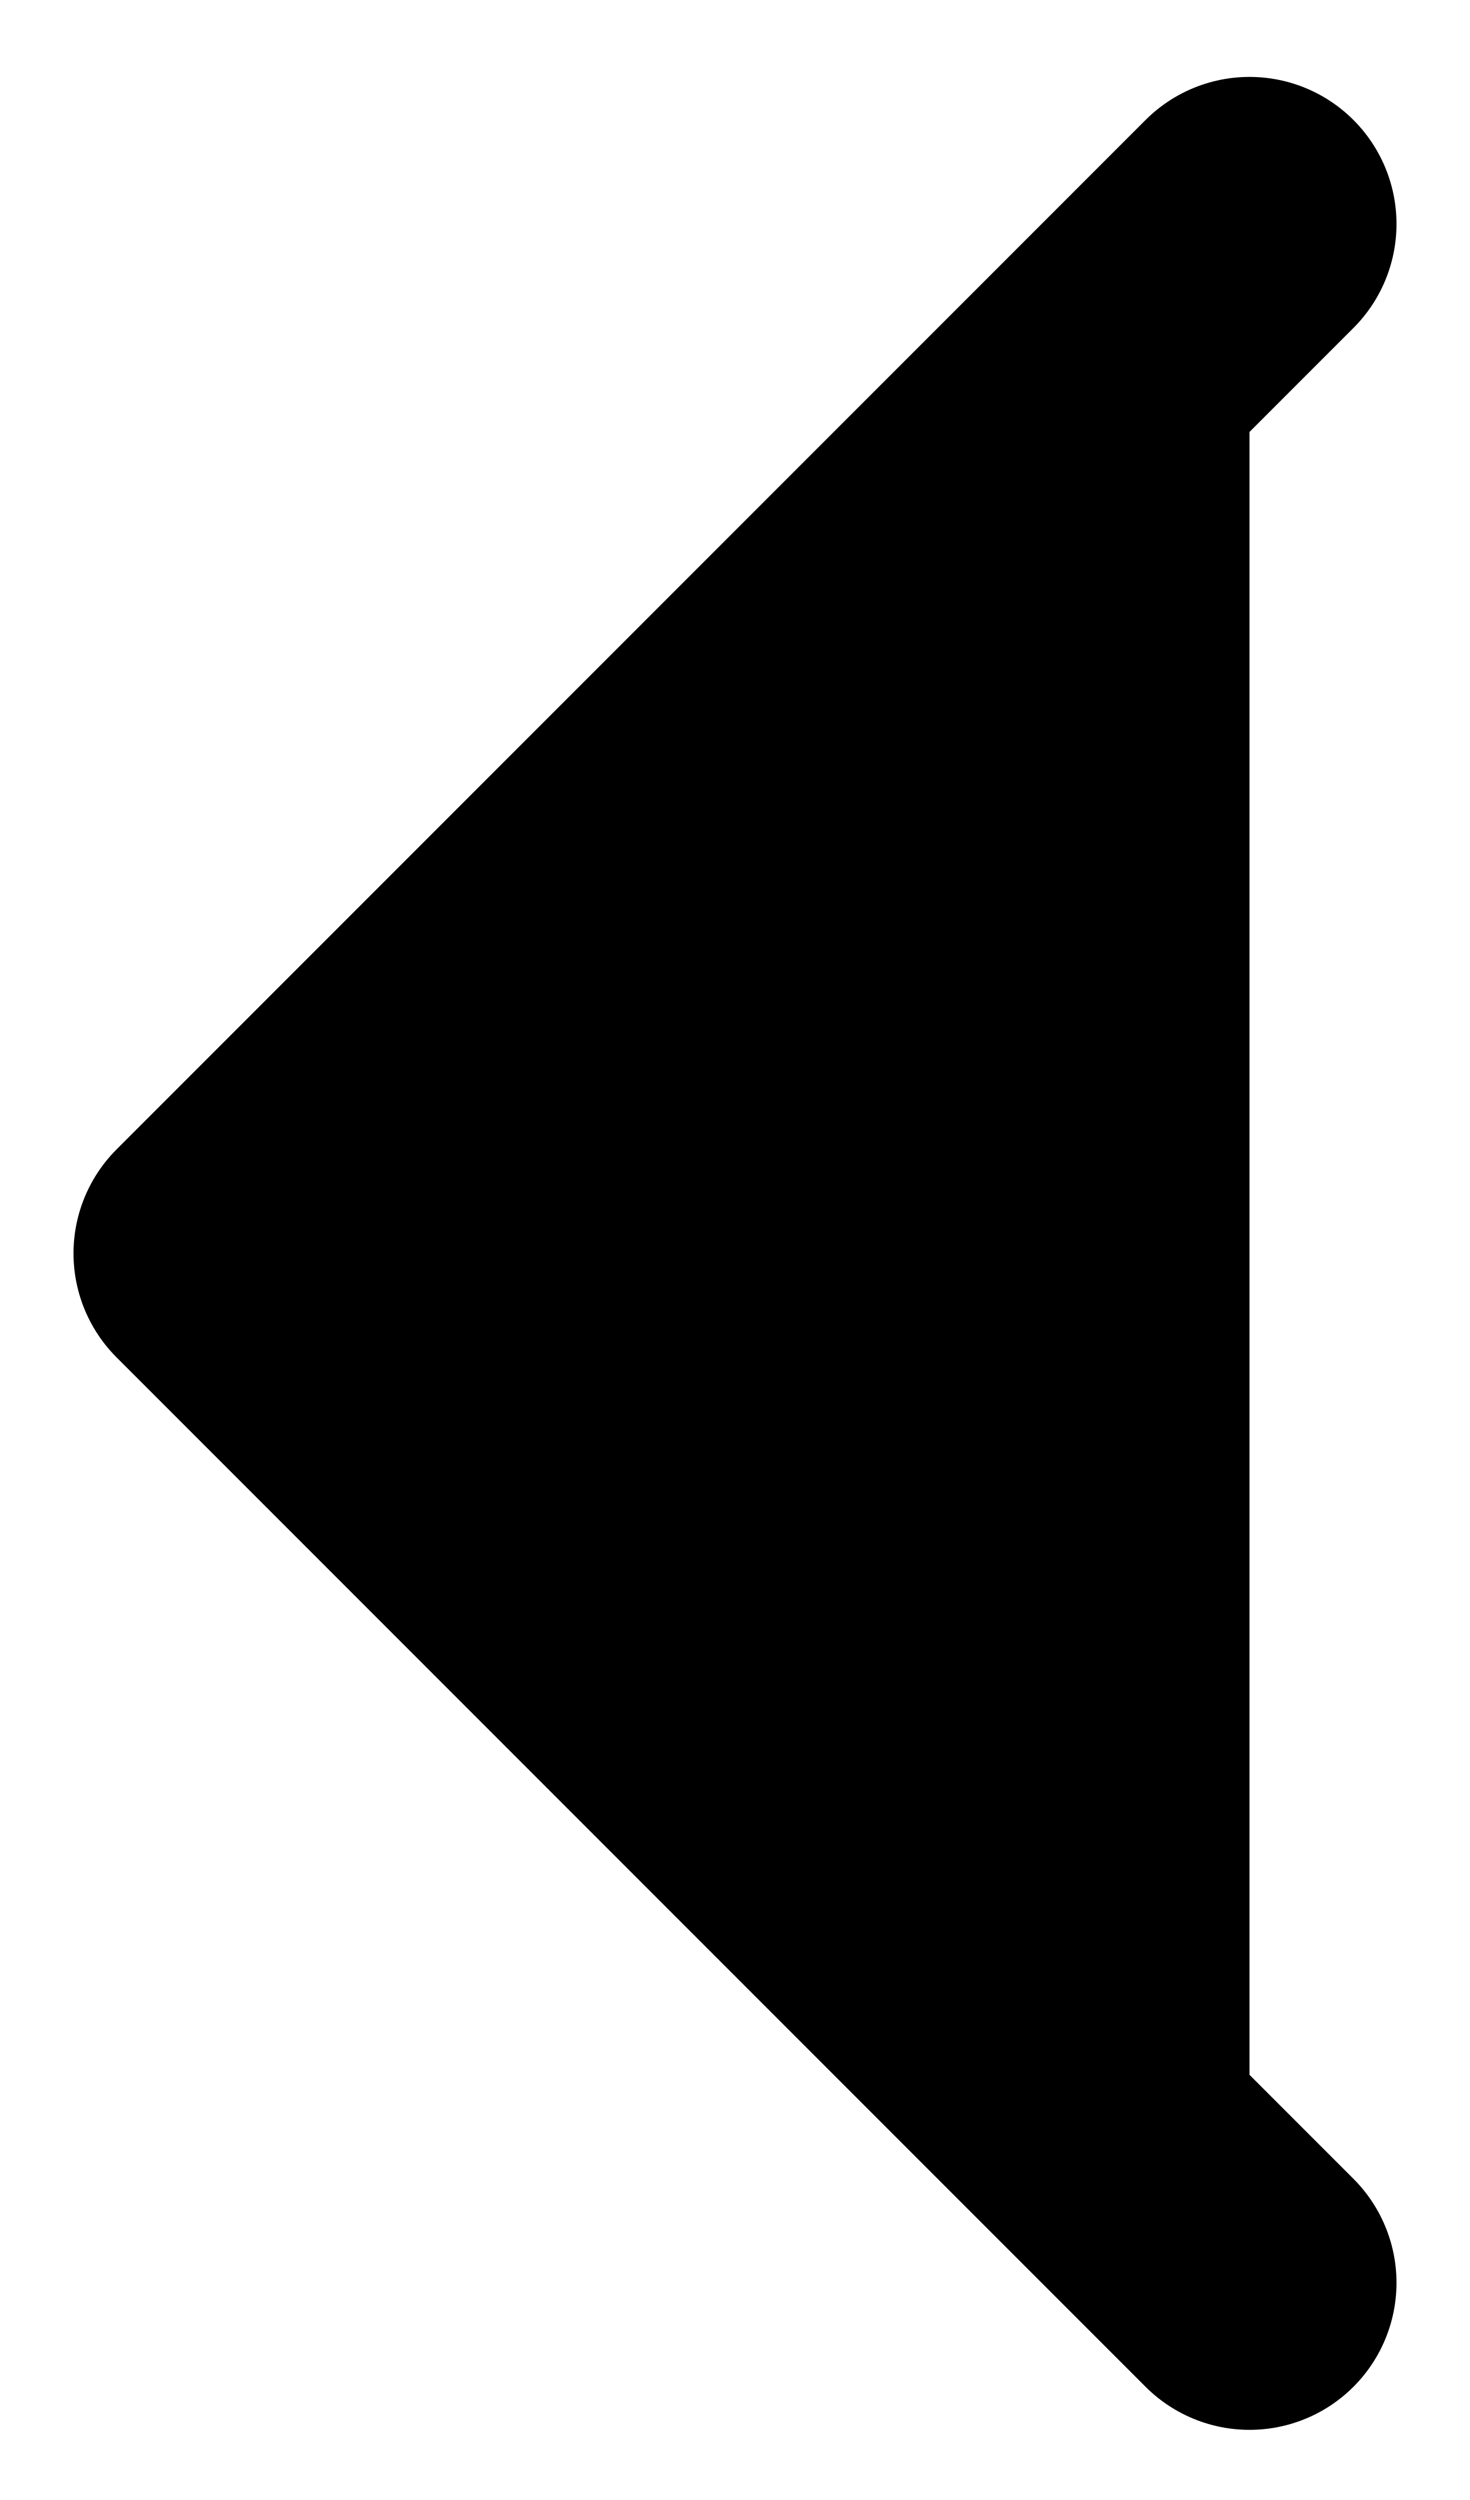 <svg width="10" height="17" viewBox="0 0 10 17" fill="currentColor" xmlns="http://www.w3.org/2000/svg">
<path d="M8.5 1.523L1.5 8.523L8.5 15.523" stroke="currentColor" stroke-width="2" stroke-linecap="round" stroke-linejoin="round"/>
</svg>

